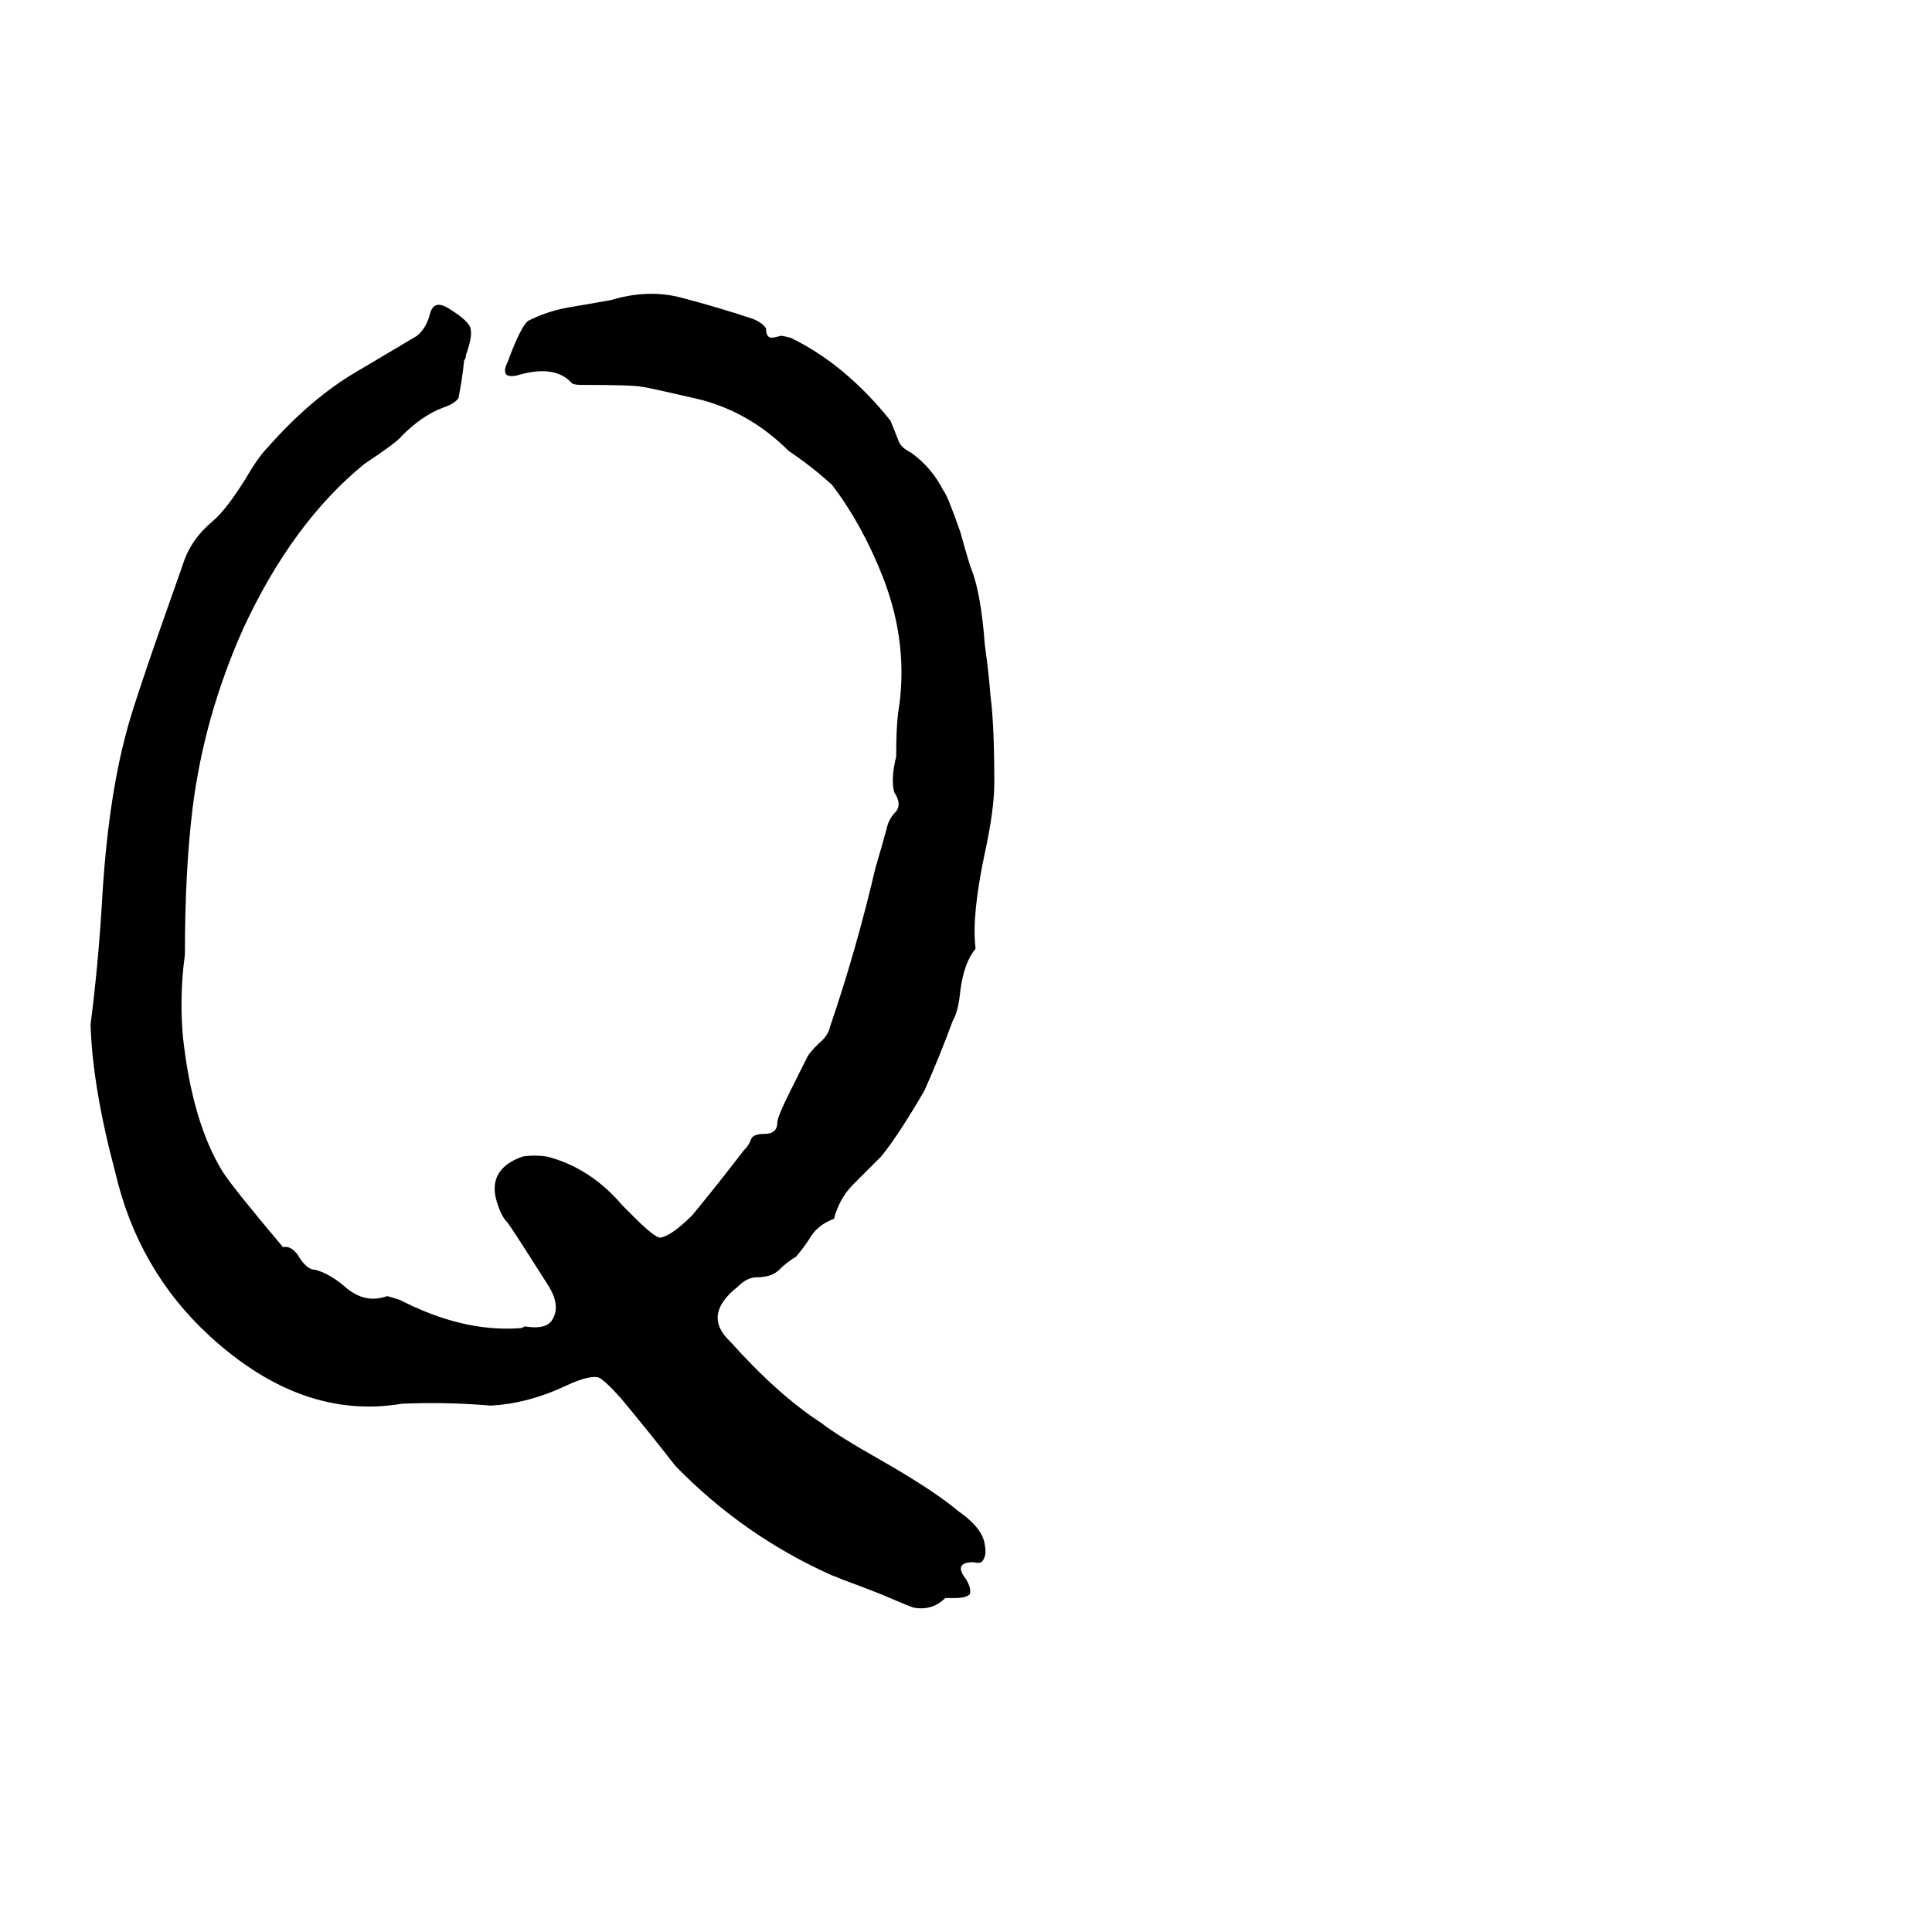 <svg xmlns="http://www.w3.org/2000/svg" viewBox="0 -800 1024 1024">
	<path fill="#000000" d="M48 -257Q52 -288 54 -321Q57 -375 67 -412Q71 -428 97 -501Q101 -514 113 -524Q120 -530 130 -546Q137 -558 142 -563Q165 -589 189 -603L221 -622Q226 -626 228 -634Q230 -641 237 -637Q247 -631 249 -627Q251 -623 247 -612Q247 -610 246 -609Q245 -599 243 -589Q241 -586 235 -584Q224 -580 213 -569Q211 -566 193 -554Q155 -523 129 -467Q108 -420 102 -371Q98 -338 98 -294Q95 -272 97 -250Q102 -205 118 -179Q123 -171 150 -139Q155 -140 159 -133Q163 -127 167 -127Q175 -125 184 -117Q194 -109 205 -113Q206 -113 212 -111Q245 -94 275 -96Q277 -96 278 -97Q290 -95 293 -101Q297 -108 291 -118Q272 -148 269 -152Q266 -155 264 -161Q257 -180 277 -187Q283 -188 290 -187Q313 -181 330 -161L336 -155Q347 -144 350 -144Q356 -145 367 -156Q381 -173 394 -190Q397 -193 398 -196Q399 -199 405 -199Q412 -199 412 -205Q412 -208 419 -222L428 -240Q429 -242 434 -247Q439 -251 440 -256Q454 -297 464 -340Q467 -350 470 -361Q471 -366 475 -370Q478 -374 474 -380Q472 -387 475 -399Q475 -414 476 -422Q482 -458 468 -494Q457 -522 441 -543Q430 -553 418 -561Q398 -581 372 -588Q342 -595 340 -595Q336 -596 308 -596Q304 -596 303 -597Q294 -607 274 -601Q269 -600 268 -602Q267 -604 269 -608Q276 -627 280 -630Q290 -635 301 -637Q313 -639 324 -641Q344 -647 362 -642Q381 -637 399 -631Q404 -629 406 -626Q406 -621 409 -621Q410 -621 414 -622Q415 -622 419 -621Q448 -607 472 -577Q474 -572 476 -567Q477 -563 483 -560Q494 -552 500 -540Q502 -538 509 -518Q514 -500 515 -498Q520 -485 522 -458Q524 -444 525 -431Q527 -416 527 -385Q527 -371 522 -348Q515 -315 517 -298V-297Q511 -290 509 -275Q508 -264 505 -259Q498 -240 490 -222Q476 -198 467 -187Q459 -179 452 -172Q445 -165 442 -154Q434 -151 430 -145Q427 -140 422 -134Q417 -131 413 -127Q409 -123 401 -123Q396 -123 391 -118Q372 -103 387 -89Q412 -61 435 -46Q444 -39 467 -26Q495 -10 508 1Q521 10 522 19Q523 24 521 27Q520 29 516 28Q505 28 512 37Q515 42 514 45Q512 47 506 47H501Q494 54 484 52Q481 51 467 45Q457 41 446 37Q444 36 441 35Q394 14 358 -23Q344 -41 329 -59Q320 -69 317 -70Q312 -71 301 -66Q280 -56 260 -55Q237 -57 213 -56Q160 -47 111 -92Q73 -127 61 -179Q49 -224 48 -257Z"/>
</svg>